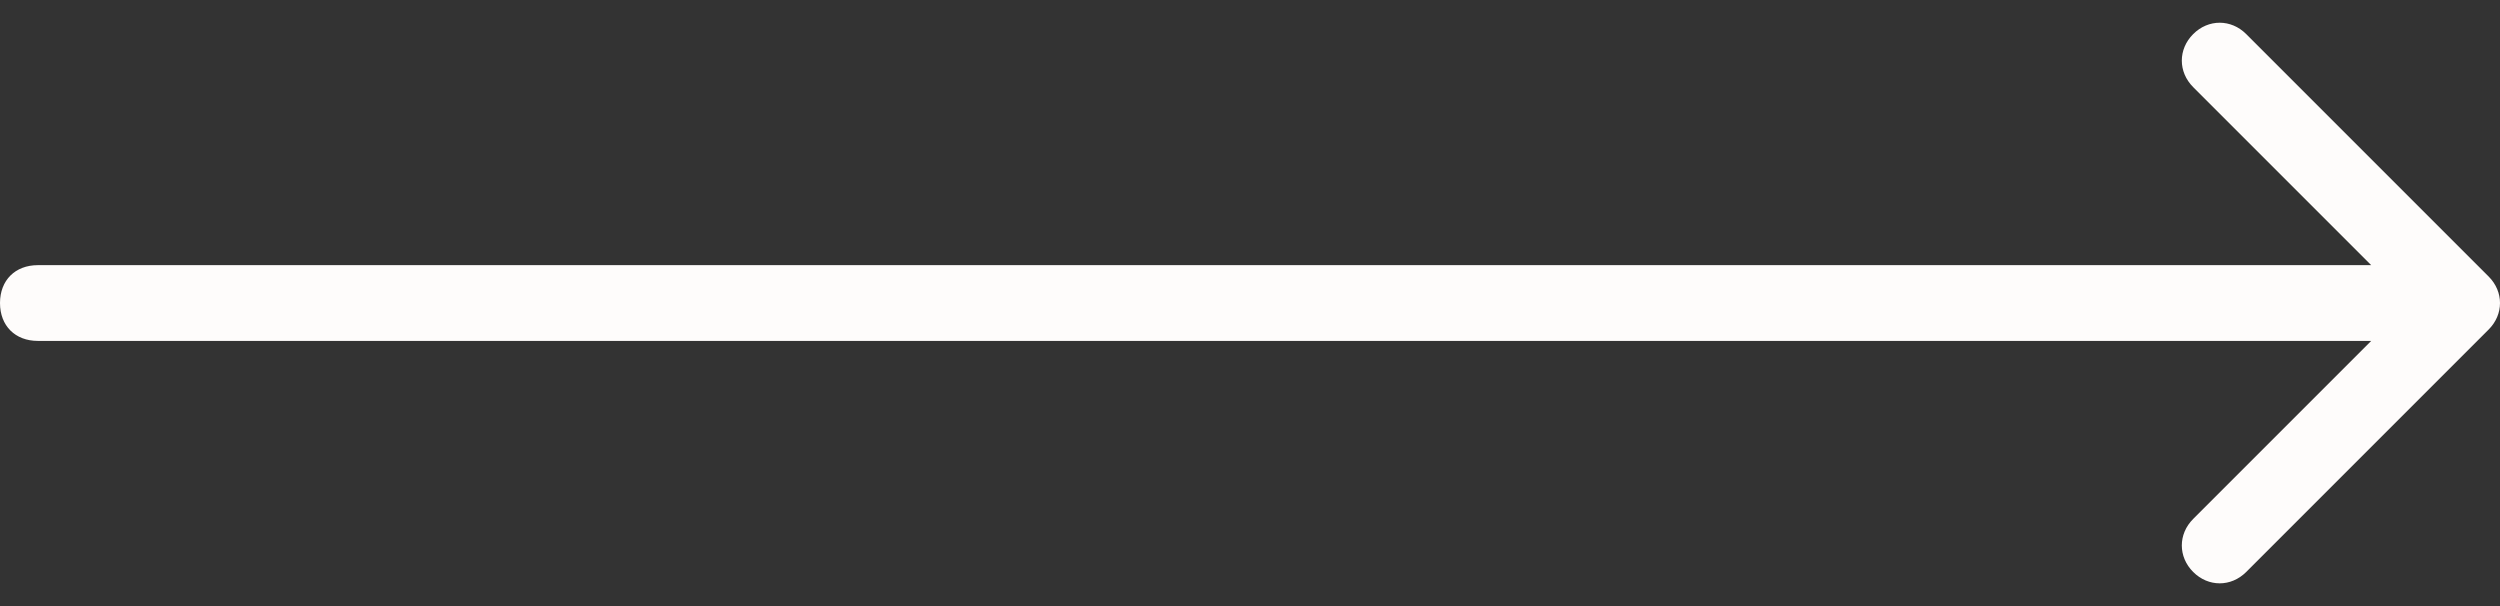 <?xml version="1.0" encoding="utf-8"?>
<!-- Generator: Adobe Illustrator 27.0.0, SVG Export Plug-In . SVG Version: 6.00 Build 0)  -->
<svg version="1.1" id="Calque_1" xmlns="http://www.w3.org/2000/svg" xmlns:xlink="http://www.w3.org/1999/xlink" x="0px" y="0px"
	 viewBox="0 0 66 16" style="enable-background:new 0 0 66 16;" xml:space="preserve">
<rect x="0" y="0" width="66" height="16" fill="#333333" stroke="none"/>
<style type="text/css">
	.st0{fill:#FEFCFB;}
</style>
<path class="st0" d="M1,7C0.4,7,0,7.4,0,8s0.4,1,1,1V7z M65.7,8.7c0.4-0.4,0.4-1,0-1.4l-6.4-6.4c-0.4-0.4-1-0.4-1.4,0
	c-0.4,0.4-0.4,1,0,1.4L63.6,8l-5.7,5.7c-0.4,0.4-0.4,1,0,1.4c0.4,0.4,1,0.4,1.4,0L65.7,8.7z M1,9h64V7H1V9z"/>
</svg>
